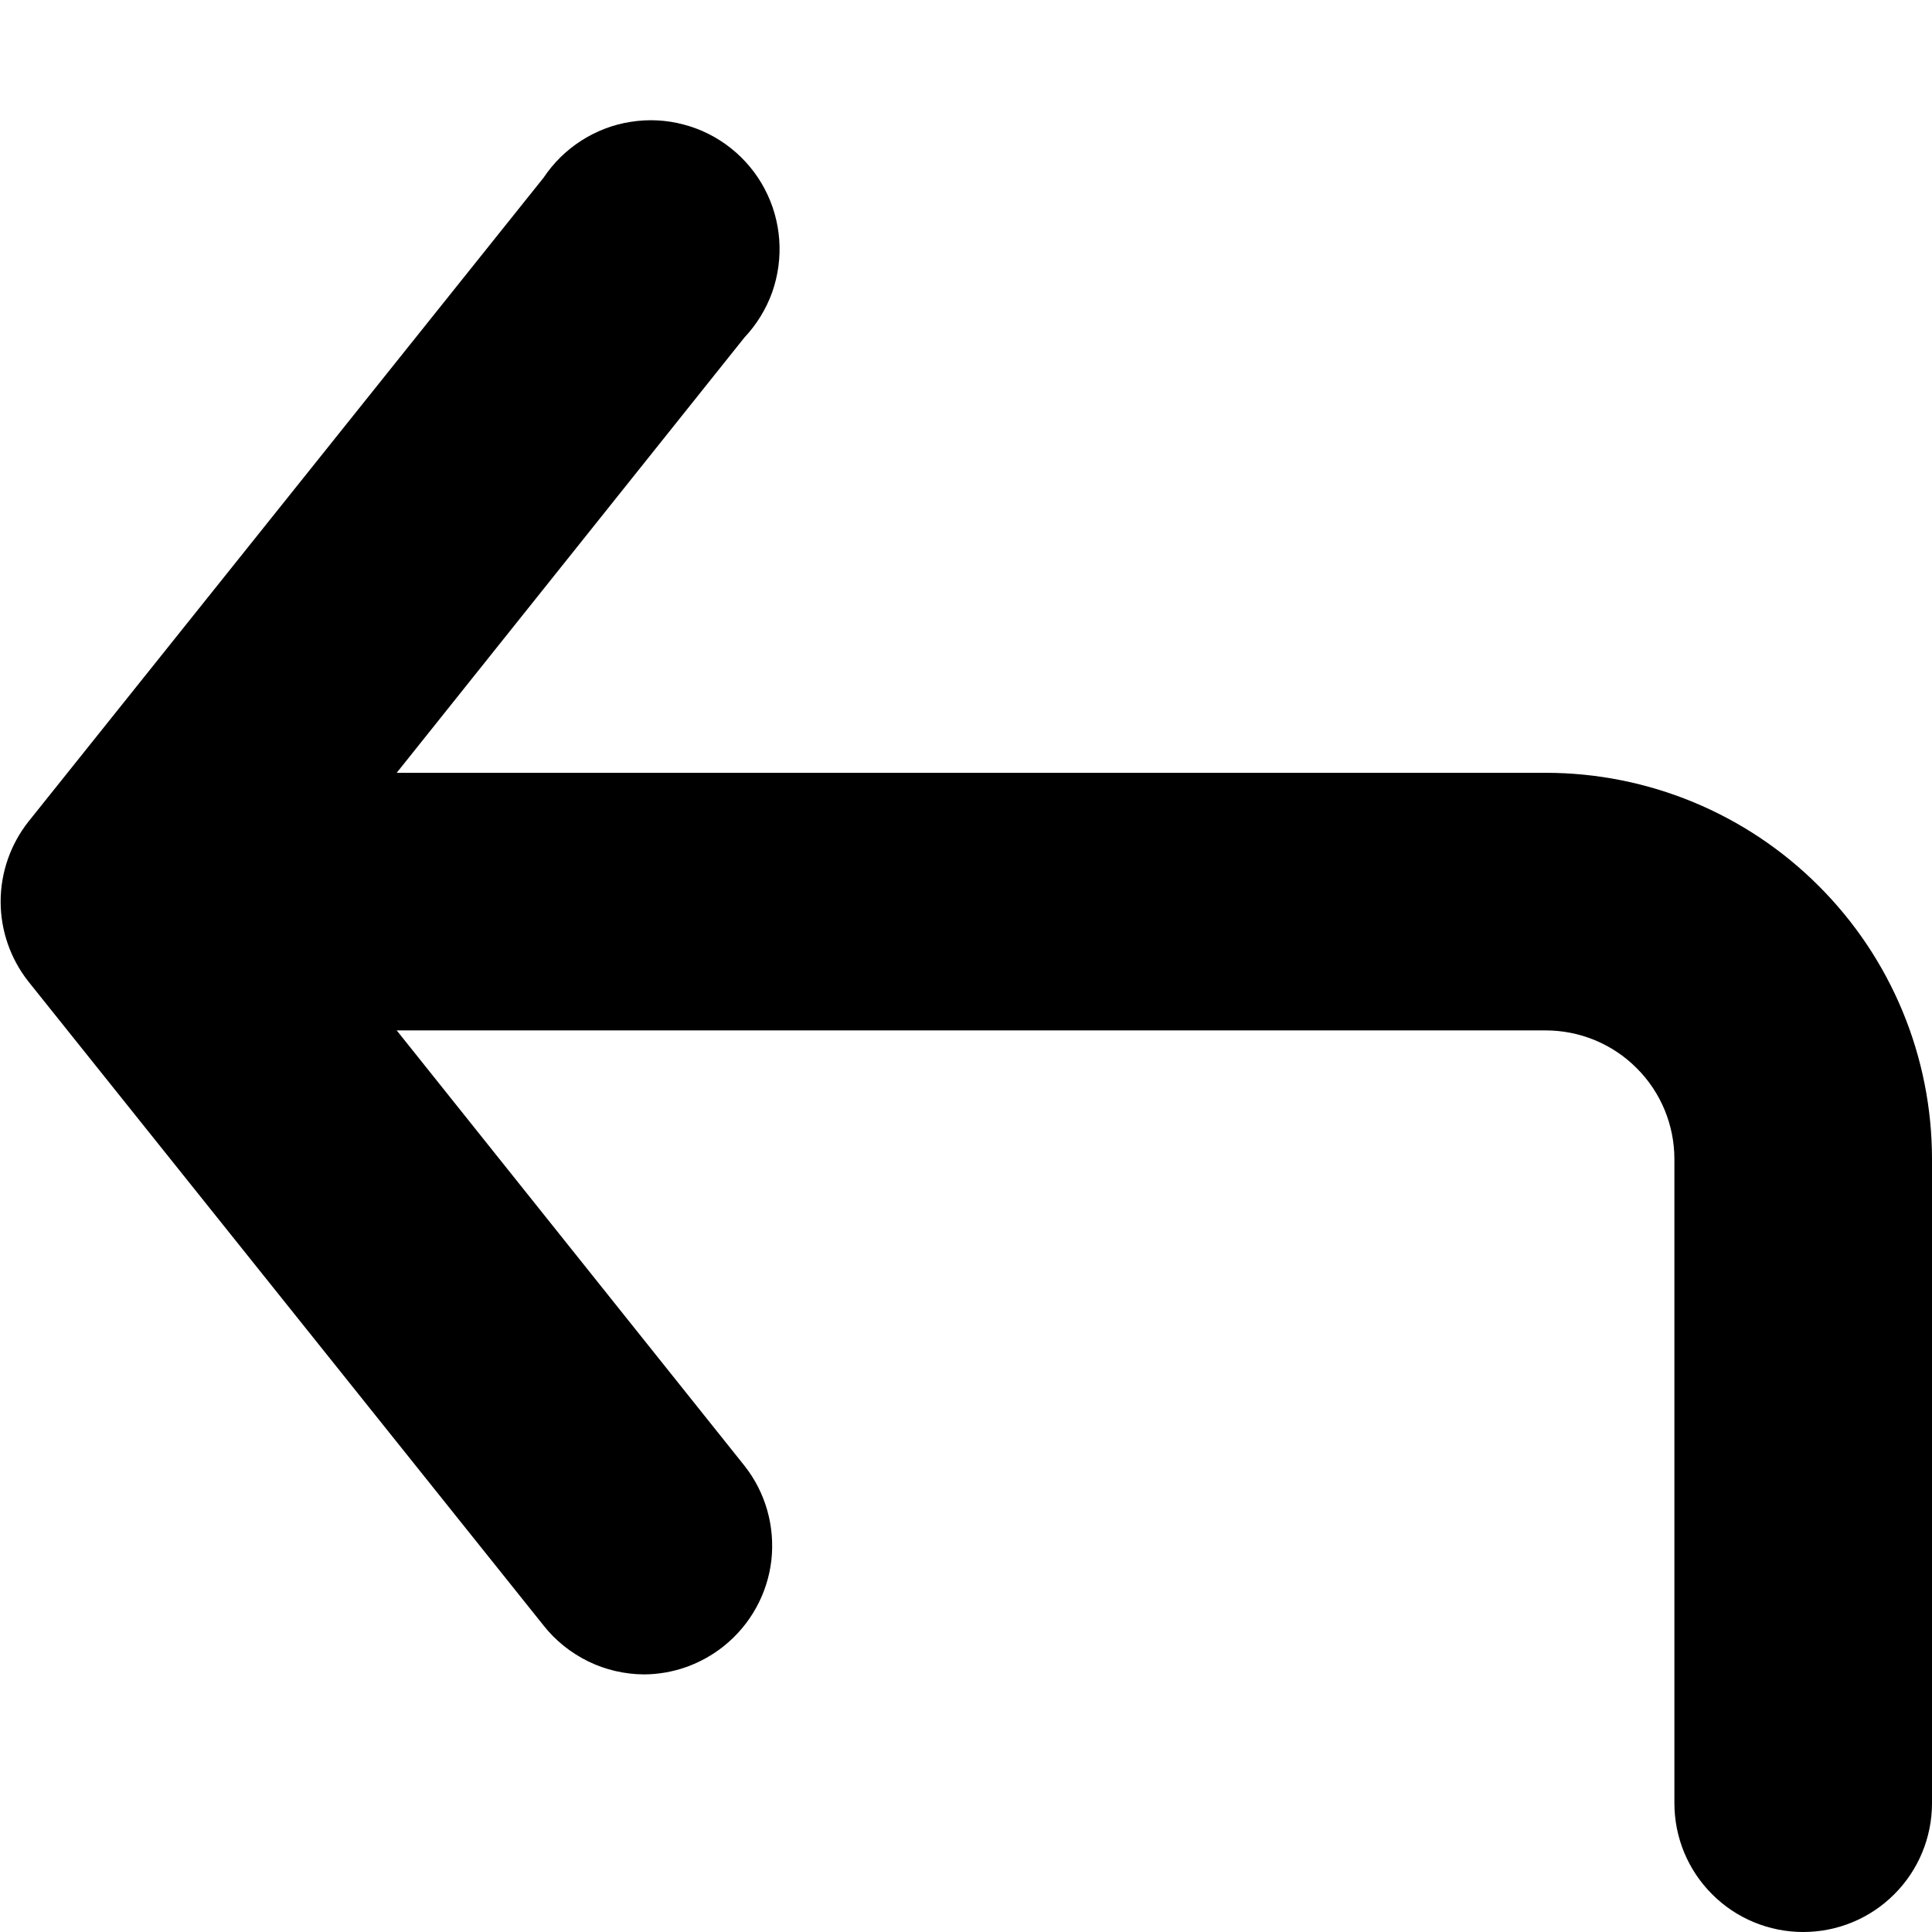 <svg width="15" height="15" viewBox="0 0 15 15" fill="none" xmlns="http://www.w3.org/2000/svg">
<path d="M12 6H3.08L5.78 2.62C5.875 2.519 5.948 2.4 5.995 2.27C6.041 2.139 6.06 2 6.05 1.862C6.04 1.724 6.002 1.59 5.937 1.467C5.873 1.345 5.783 1.237 5.675 1.151C5.567 1.065 5.442 1.002 5.308 0.967C5.174 0.931 5.034 0.924 4.897 0.946C4.76 0.967 4.63 1.017 4.513 1.092C4.396 1.167 4.297 1.265 4.22 1.38L0.22 6.38C0.081 6.557 0.005 6.775 0.005 7C0.005 7.225 0.081 7.443 0.22 7.62L4.22 12.62C4.313 12.738 4.432 12.833 4.567 12.899C4.702 12.965 4.85 12.999 5 13C5.226 12.999 5.444 12.921 5.62 12.78C5.826 12.615 5.959 12.375 5.989 12.113C6.018 11.851 5.944 11.587 5.78 11.38L3.08 8H12C12.265 8 12.52 8.105 12.707 8.293C12.895 8.48 13 8.735 13 9V14C13 14.265 13.105 14.52 13.293 14.707C13.48 14.895 13.735 15 14 15C14.265 15 14.52 14.895 14.707 14.707C14.895 14.52 15 14.265 15 14V9C15 8.204 14.684 7.441 14.121 6.879C13.559 6.316 12.796 6 12 6Z" fill="black"/>
</svg>
